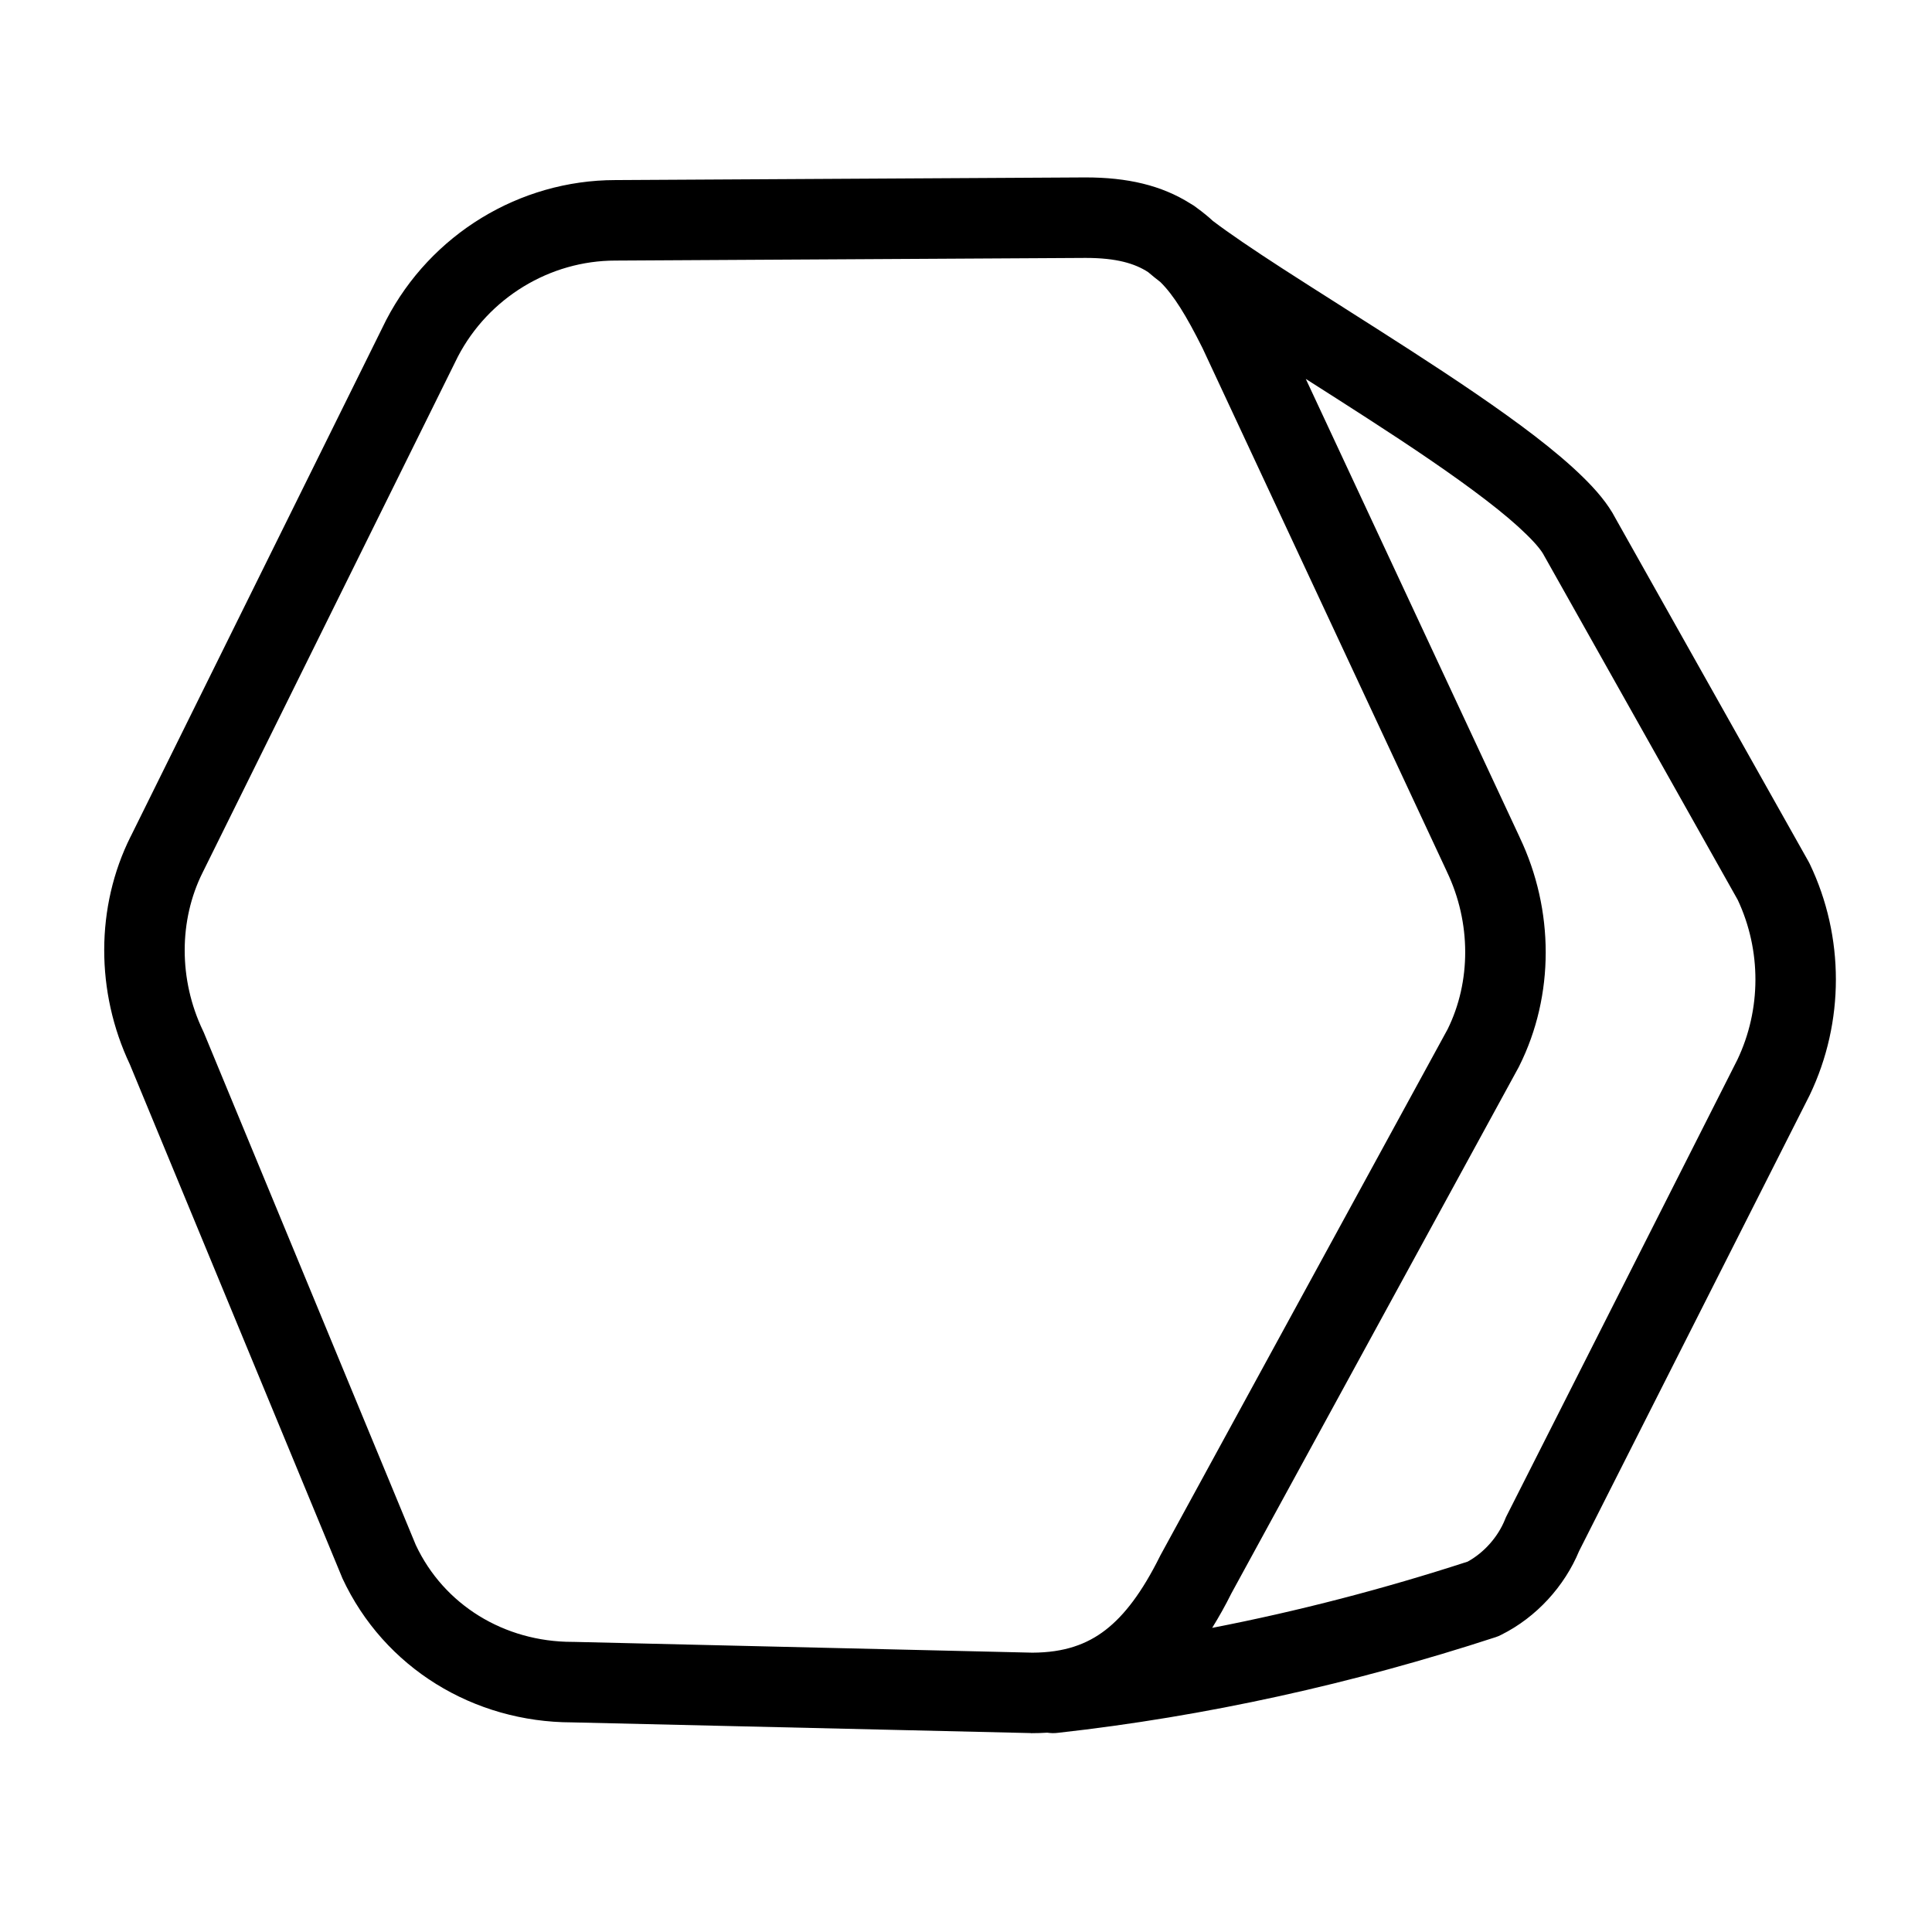 <svg role="img" width="24" height="24" viewBox="0 0 24 24" fill="none" xmlns="http://www.w3.org/2000/svg">
<path fill-rule="evenodd" clip-rule="evenodd" d="M13.486 2.204L13.483 2.204L7.644 2.237L7.643 2.237C6.454 2.238 5.35 2.91 4.797 3.976L4.797 3.976L4.793 3.984L1.623 10.392L1.622 10.393C1.186 11.266 1.188 12.323 1.613 13.222L4.245 19.585C4.247 19.592 4.25 19.598 4.253 19.605C4.773 20.723 5.888 21.394 7.104 21.396L12.806 21.529L12.806 21.53H12.818C12.883 21.53 12.946 21.528 13.009 21.524C13.051 21.53 13.095 21.532 13.14 21.526C14.979 21.322 16.815 20.914 18.581 20.337C18.605 20.329 18.627 20.32 18.649 20.308C19.089 20.089 19.436 19.702 19.616 19.268L22.477 13.611L22.477 13.611L22.482 13.601C22.914 12.697 22.914 11.637 22.482 10.733C22.477 10.723 22.472 10.713 22.467 10.704L20.069 6.44C19.973 6.254 19.82 6.079 19.662 5.925C19.495 5.761 19.291 5.59 19.069 5.419C18.625 5.078 18.076 4.71 17.525 4.354C17.248 4.175 16.969 3.998 16.7 3.827L16.699 3.826C16.43 3.655 16.171 3.491 15.933 3.337C15.57 3.102 15.273 2.901 15.066 2.744C15.038 2.718 15.01 2.693 14.98 2.669C14.945 2.64 14.91 2.613 14.874 2.587C14.847 2.565 14.818 2.545 14.788 2.529C14.428 2.301 14.003 2.204 13.486 2.204ZM14.262 3.38C14.098 3.274 13.872 3.204 13.487 3.204L13.486 3.204L7.647 3.237L7.644 3.237C6.832 3.237 6.069 3.698 5.687 4.432L2.518 10.837L2.517 10.839C2.222 11.429 2.217 12.168 2.521 12.803C2.525 12.811 2.528 12.819 2.532 12.827L5.165 19.192C5.514 19.936 6.263 20.396 7.11 20.396H7.122L7.122 20.396L12.824 20.53C13.223 20.529 13.504 20.425 13.732 20.249C13.972 20.064 14.19 19.772 14.407 19.337L14.413 19.325L14.415 19.321L17.982 12.787C18.274 12.198 18.277 11.463 17.975 10.831L17.973 10.826L17.973 10.826L14.938 4.324C14.735 3.918 14.58 3.667 14.415 3.504C14.36 3.461 14.308 3.42 14.262 3.38ZM16.221 4.707L18.877 10.399L18.878 10.402C19.308 11.302 19.312 12.365 18.873 13.242C18.87 13.247 18.868 13.253 18.865 13.258L15.297 19.793C15.223 19.942 15.143 20.085 15.058 20.222C16.13 20.014 17.192 19.737 18.232 19.399C18.439 19.285 18.61 19.089 18.696 18.875C18.701 18.861 18.707 18.848 18.714 18.834L21.582 13.165C21.88 12.54 21.881 11.806 21.587 11.179L19.192 6.921C19.188 6.914 19.184 6.907 19.18 6.9C19.159 6.857 19.097 6.77 18.962 6.639C18.834 6.513 18.665 6.37 18.459 6.212C18.049 5.897 17.529 5.547 16.982 5.194C16.729 5.03 16.472 4.867 16.221 4.707Z" fill="currentColor"/>
</svg>

